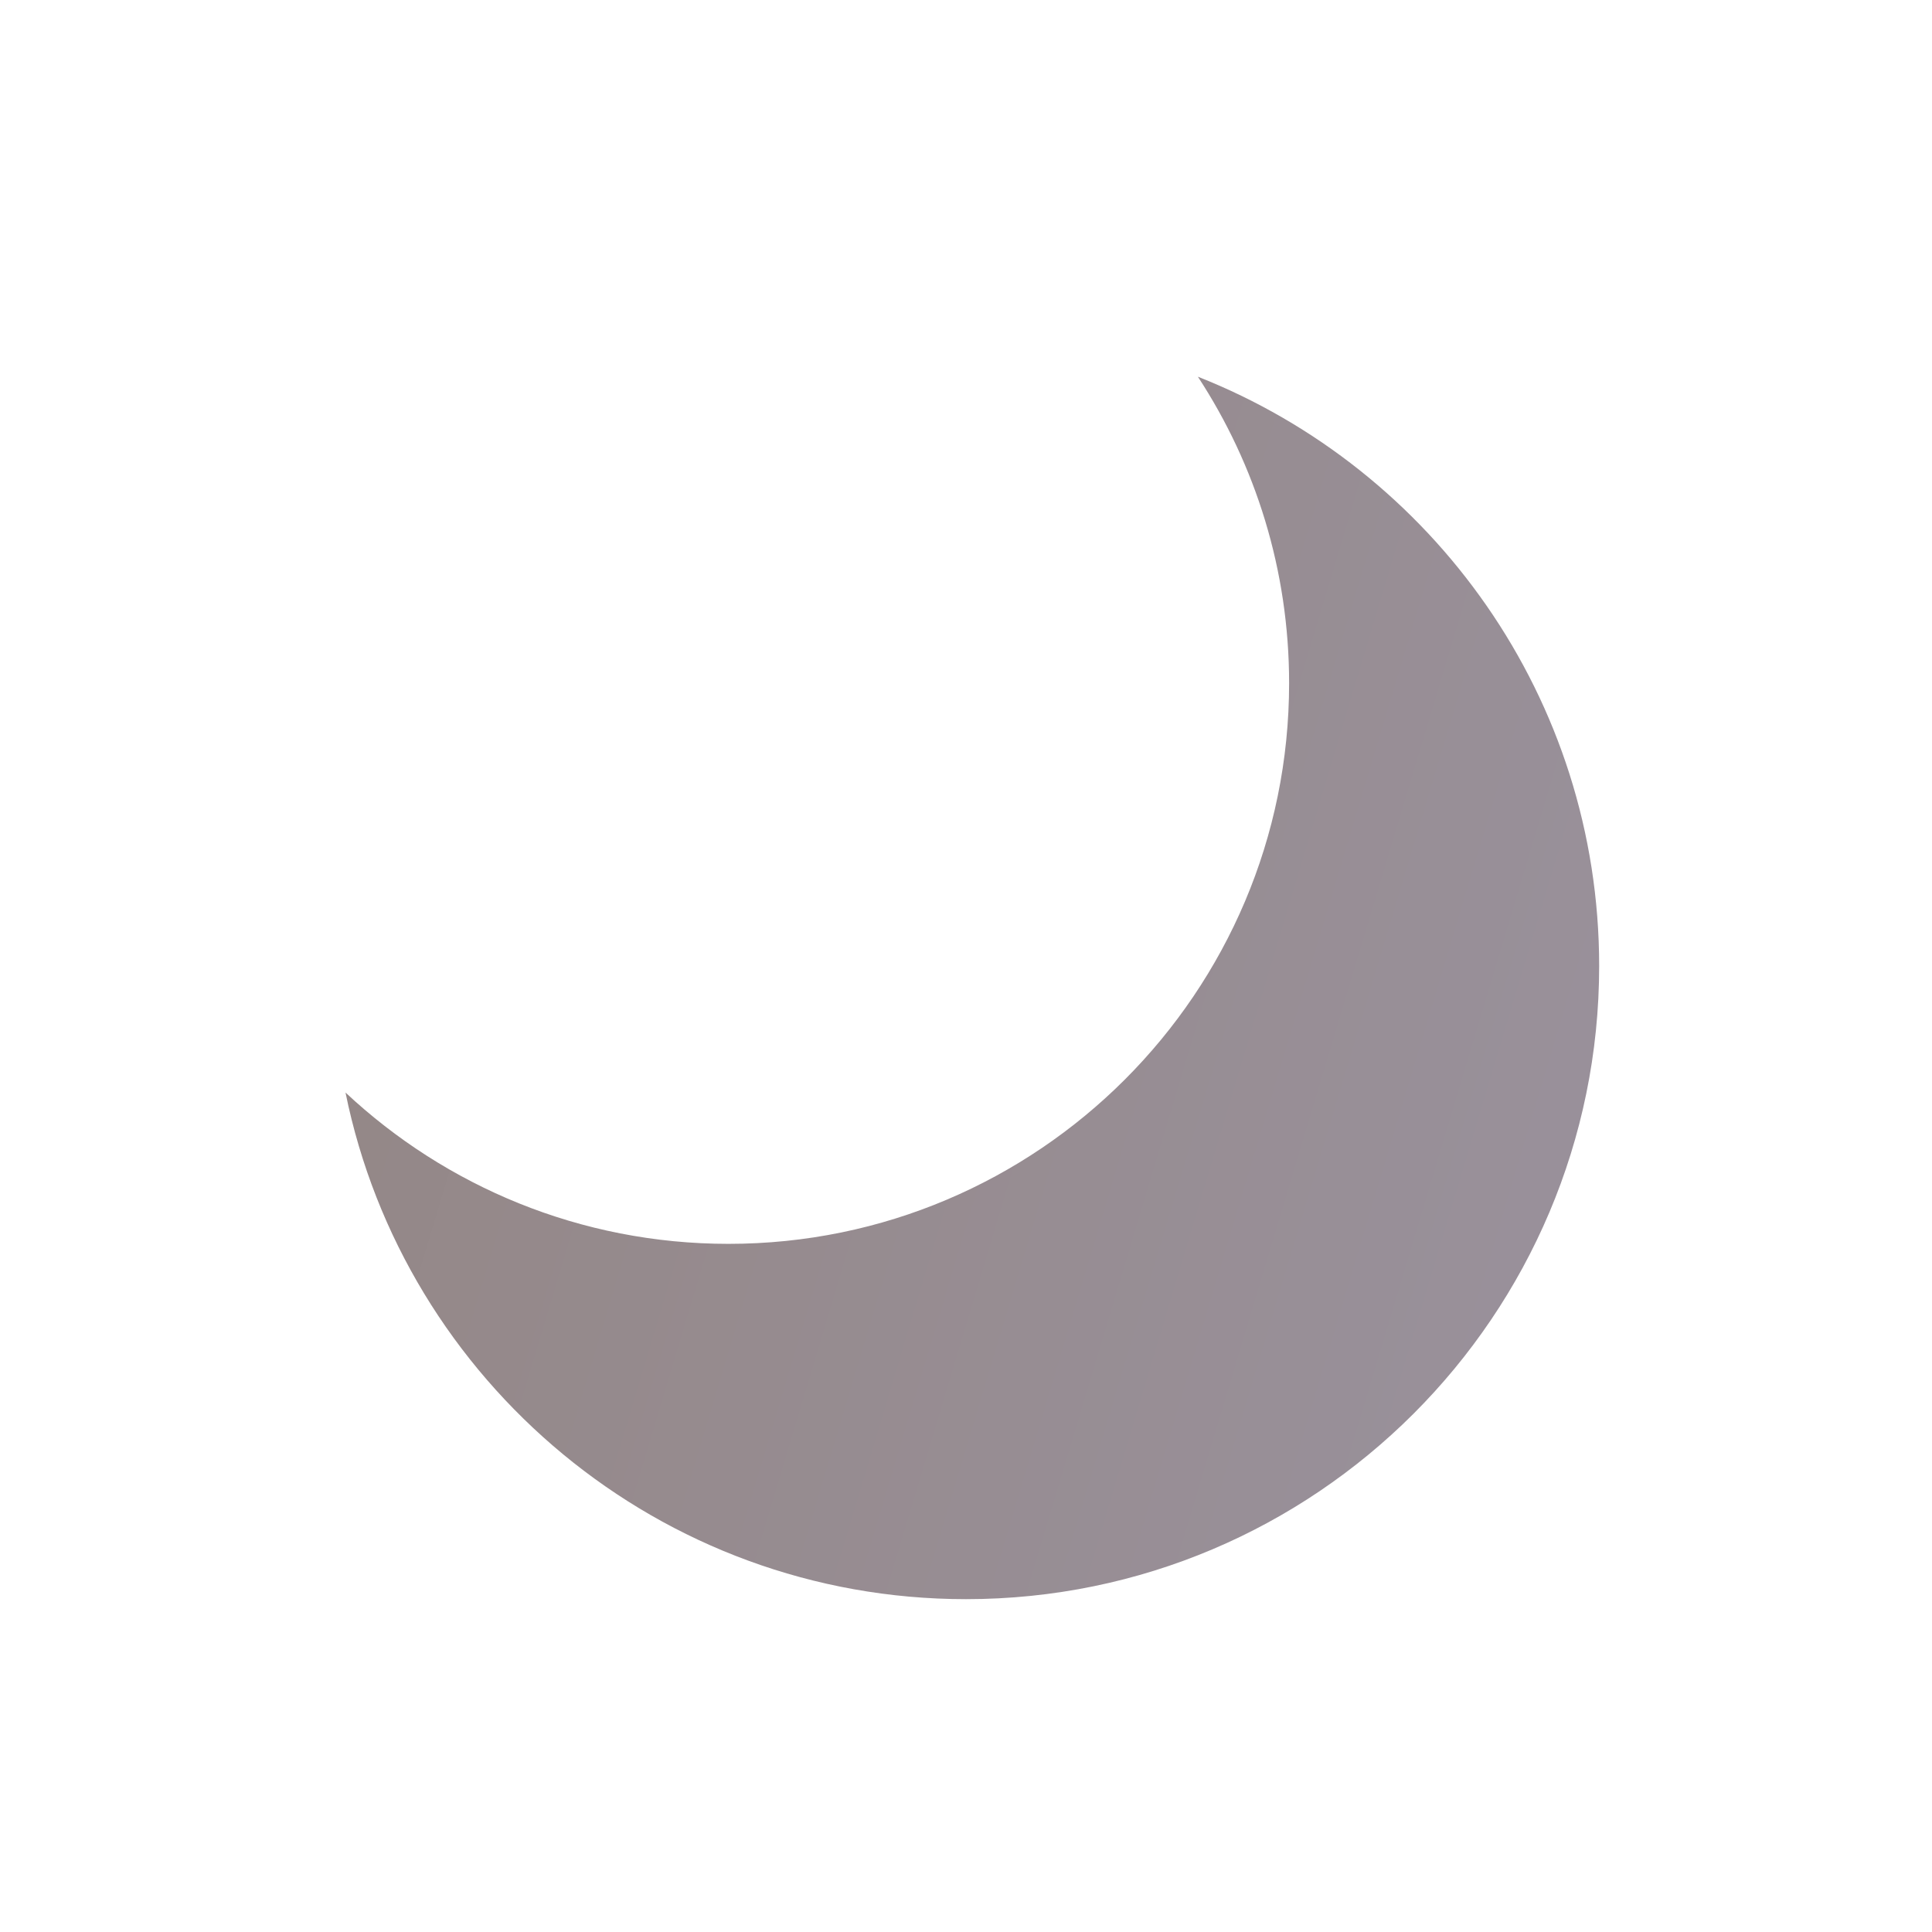 <?xml version="1.0" encoding="UTF-8" standalone="no"?>
<!DOCTYPE svg PUBLIC "-//W3C//DTD SVG 1.1//EN" "http://www.w3.org/Graphics/SVG/1.1/DTD/svg11.dtd">
<svg width="100%" height="100%" viewBox="0 0 800 800" version="1.1" xmlns="http://www.w3.org/2000/svg" xmlns:xlink="http://www.w3.org/1999/xlink" xml:space="preserve" xmlns:serif="http://www.serif.com/" style="fill-rule:evenodd;clip-rule:evenodd;stroke-linejoin:round;stroke-miterlimit:2;">
    <g id="moon-v.2" serif:id="moon v.2">
    </g>
    <path d="M496.017,155.989C593.284,194.341 662.179,289.188 662.179,400C662.179,544.7 544.7,662.179 400,662.179C273.243,662.179 167.375,572.029 143.068,452.4C184.585,491.256 240.355,515.054 301.639,515.054C429.768,515.054 533.792,411.03 533.792,282.901C533.792,236.082 519.903,192.482 496.017,155.989Z" style="fill:url(#_Linear1);"/>
    <defs>
        <linearGradient id="_Linear1" x1="0" y1="0" x2="1" y2="0" gradientUnits="userSpaceOnUse" gradientTransform="matrix(947.102,301.102,-301.102,947.102,0,249.449)"><stop offset="0" style="stop-color:rgb(146,132,128);stop-opacity:1"/><stop offset="1" style="stop-color:rgb(156,150,166);stop-opacity:1"/></linearGradient>
    </defs>
</svg>
